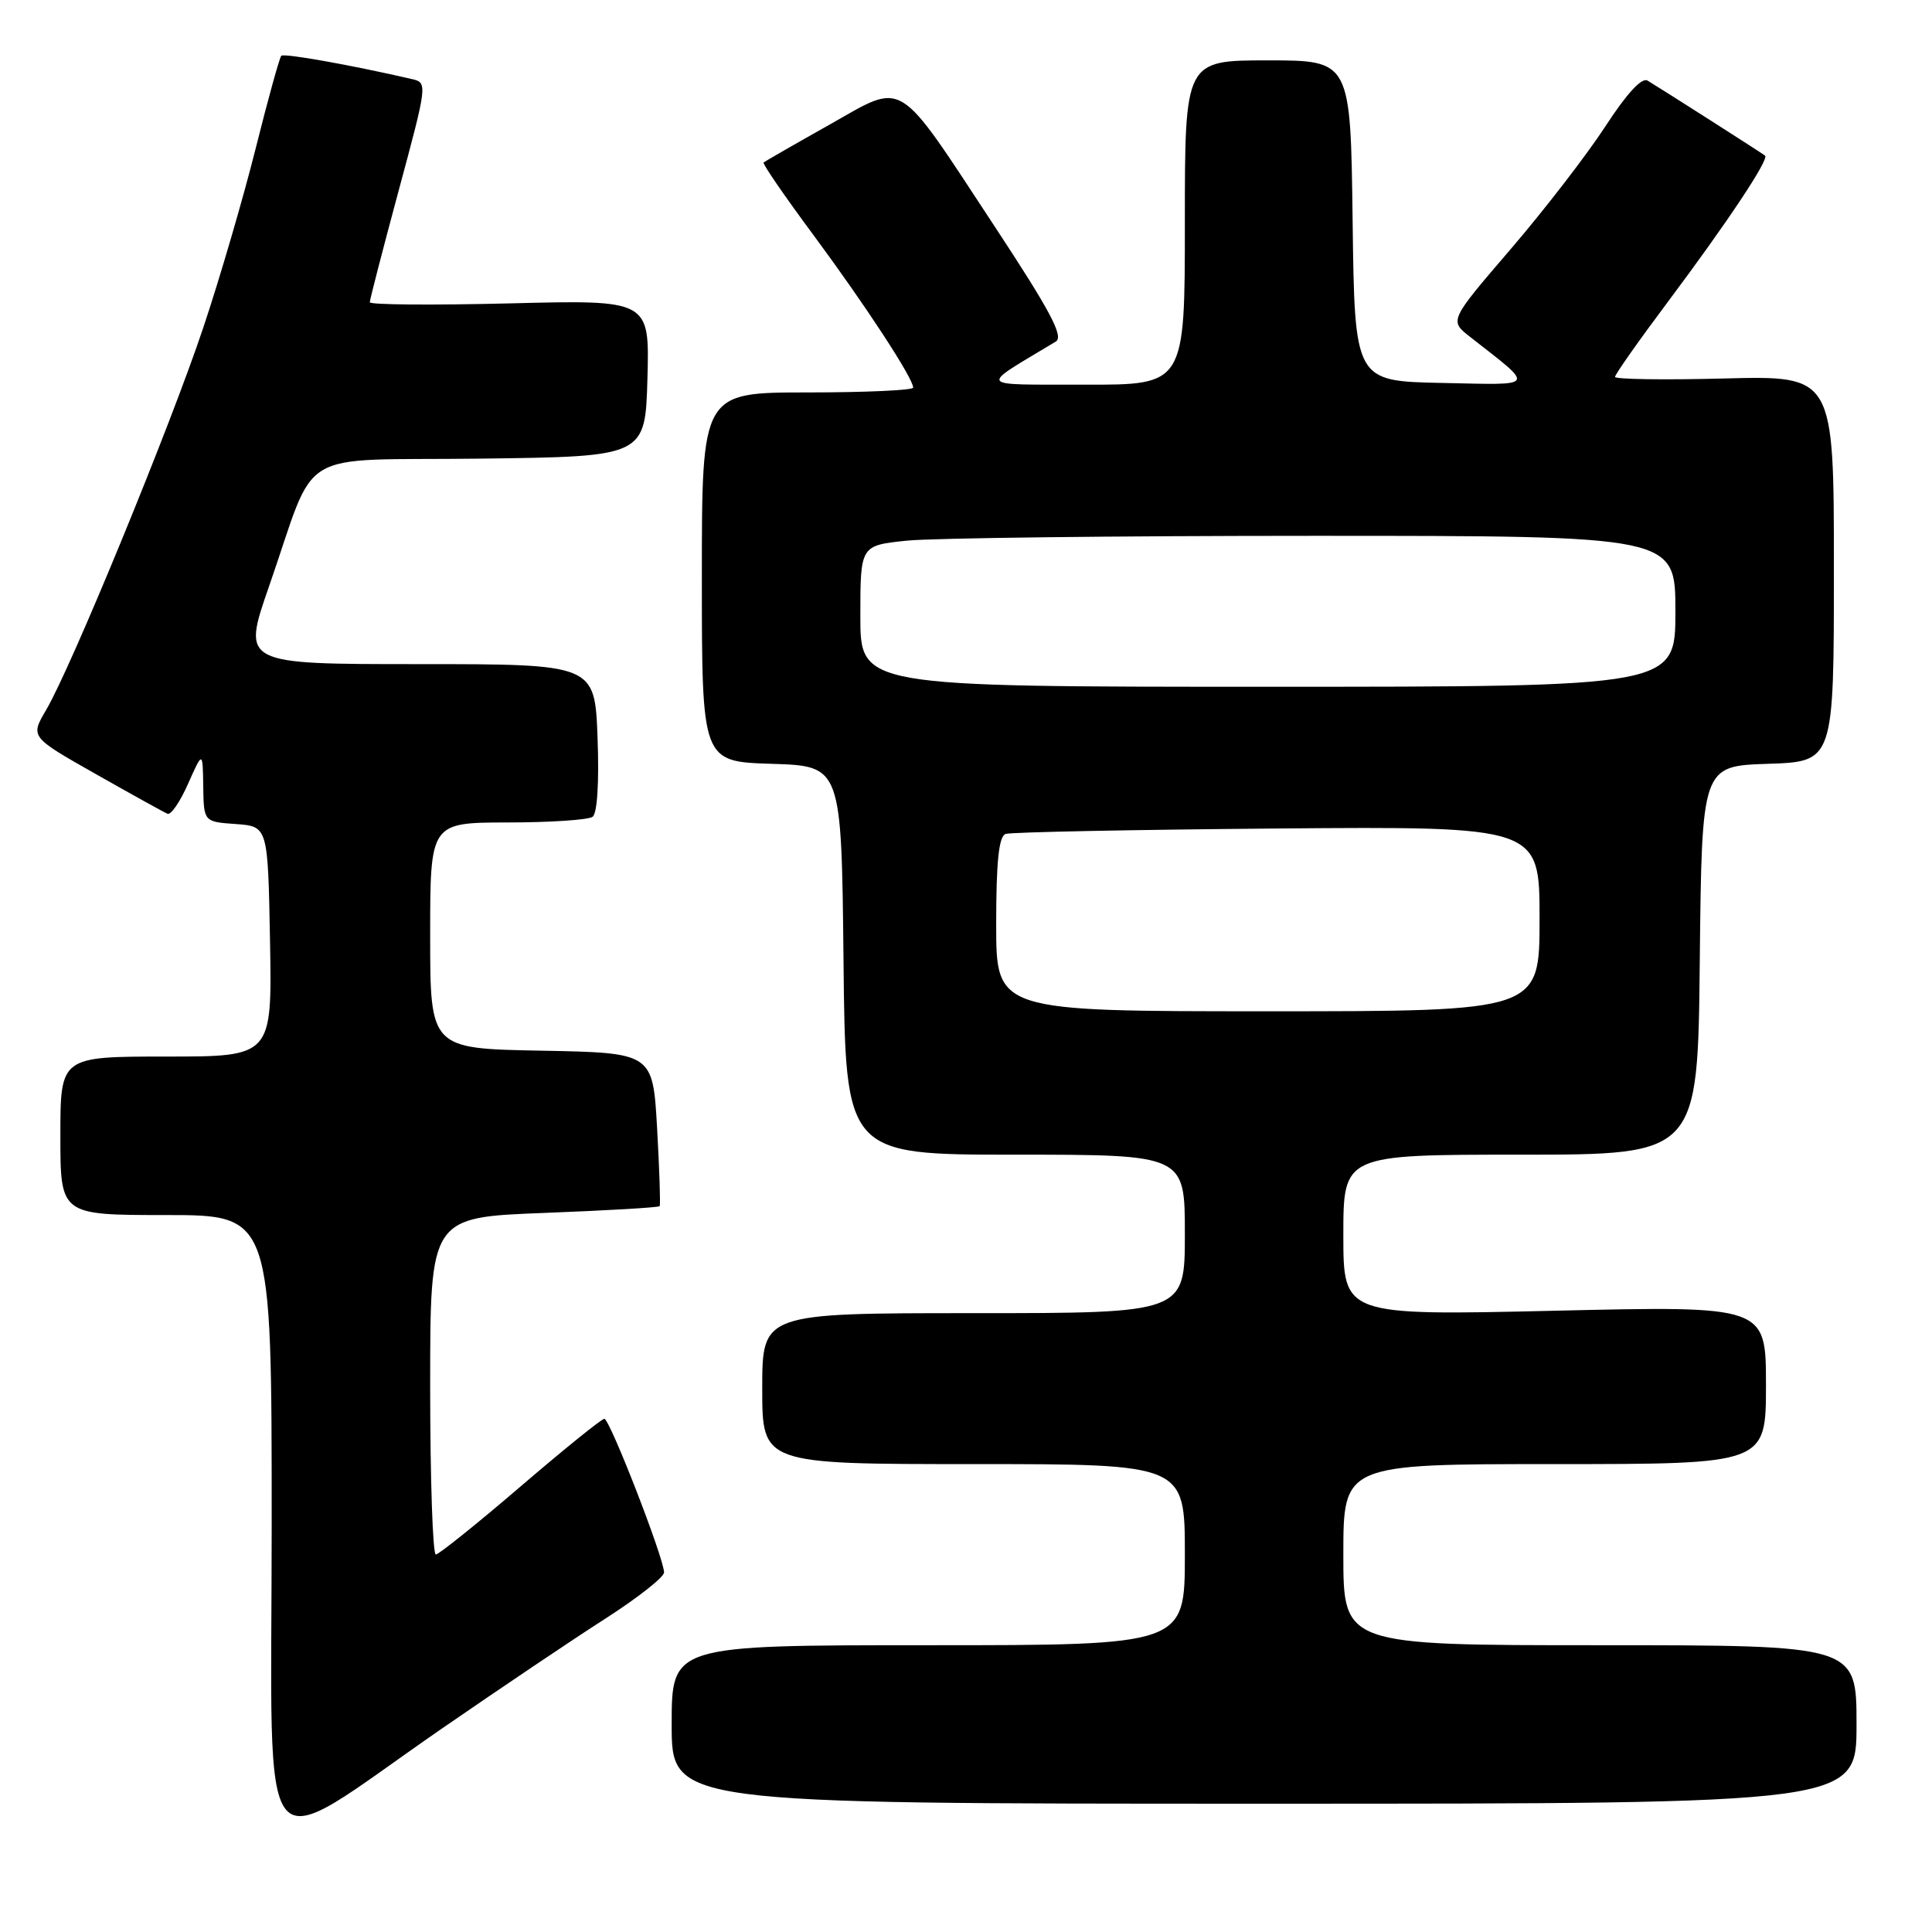 <?xml version="1.0" encoding="UTF-8" standalone="no"?>
<!DOCTYPE svg PUBLIC "-//W3C//DTD SVG 1.1//EN" "http://www.w3.org/Graphics/SVG/1.1/DTD/svg11.dtd" >
<svg xmlns="http://www.w3.org/2000/svg" xmlns:xlink="http://www.w3.org/1999/xlink" version="1.1" viewBox="0 0 256 256">
 <g >
 <path fill="currentColor"
d=" M 58.50 229.08 C 66.20 223.77 75.98 217.18 80.24 214.46 C 84.49 211.73 87.98 208.99 87.99 208.36 C 88.01 206.56 80.80 188.00 80.08 188.00 C 79.72 188.00 74.72 192.04 68.96 196.98 C 63.21 201.91 58.16 205.96 57.75 205.98 C 57.34 205.99 57.00 195.94 57.00 183.65 C 57.00 161.30 57.00 161.30 72.09 160.72 C 80.40 160.40 87.29 160.00 87.41 159.82 C 87.53 159.64 87.38 155.00 87.07 149.50 C 86.50 139.50 86.50 139.50 71.75 139.22 C 57.00 138.95 57.00 138.95 57.00 123.97 C 57.00 109.00 57.00 109.00 67.25 108.98 C 72.89 108.98 77.96 108.64 78.52 108.23 C 79.14 107.79 79.40 103.68 79.18 97.75 C 78.81 88.00 78.81 88.00 55.44 88.00 C 32.07 88.00 32.07 88.00 35.63 77.75 C 42.17 58.94 38.64 61.08 63.69 60.77 C 85.50 60.50 85.50 60.50 85.79 50.12 C 86.07 39.73 86.07 39.73 67.54 40.20 C 57.34 40.45 49.00 40.39 49.00 40.05 C 49.00 39.72 50.73 33.03 52.84 25.20 C 56.63 11.15 56.66 10.95 54.59 10.48 C 46.55 8.62 37.63 7.03 37.27 7.39 C 37.04 7.63 35.51 13.15 33.88 19.66 C 32.25 26.17 29.13 36.86 26.94 43.40 C 22.57 56.49 9.43 88.45 6.11 94.08 C 4.01 97.65 4.01 97.65 12.70 102.57 C 17.48 105.28 21.76 107.65 22.20 107.83 C 22.65 108.02 23.88 106.22 24.93 103.83 C 26.86 99.50 26.86 99.50 26.93 104.19 C 27.00 108.89 27.00 108.89 31.25 109.19 C 35.50 109.50 35.50 109.50 35.78 124.75 C 36.05 140.00 36.05 140.00 22.03 140.00 C 8.00 140.00 8.00 140.00 8.00 150.50 C 8.00 161.00 8.00 161.00 22.00 161.00 C 36.00 161.00 36.00 161.00 36.00 202.02 C 36.00 249.34 33.51 246.35 58.50 229.08 Z  M 246.00 228.50 C 246.00 218.00 246.00 218.00 212.00 218.00 C 178.00 218.00 178.00 218.00 178.00 206.00 C 178.00 194.00 178.00 194.00 206.00 194.00 C 234.00 194.00 234.00 194.00 234.00 183.52 C 234.00 173.03 234.00 173.03 206.00 173.68 C 178.00 174.32 178.00 174.32 178.00 163.66 C 178.00 153.00 178.00 153.00 201.48 153.00 C 224.97 153.00 224.97 153.00 225.23 127.25 C 225.50 101.50 225.50 101.50 234.25 101.21 C 243.00 100.92 243.00 100.92 243.00 75.35 C 243.00 49.78 243.00 49.78 228.50 50.15 C 220.52 50.36 214.00 50.26 214.00 49.94 C 214.00 49.61 217.17 45.11 221.05 39.93 C 228.88 29.47 234.46 21.08 233.88 20.62 C 233.47 20.29 220.30 11.88 218.31 10.68 C 217.55 10.22 215.55 12.39 212.73 16.73 C 210.31 20.45 204.67 27.77 200.19 32.99 C 192.04 42.48 192.04 42.48 194.77 44.62 C 203.50 51.47 203.79 51.00 191.00 50.74 C 179.50 50.50 179.50 50.50 179.23 29.25 C 178.96 8.00 178.96 8.00 167.98 8.00 C 157.00 8.00 157.00 8.00 157.00 29.50 C 157.00 51.00 157.00 51.00 143.75 50.97 C 129.17 50.93 129.55 51.50 139.90 45.26 C 140.98 44.60 139.19 41.23 131.77 29.96 C 118.59 9.94 120.03 10.82 109.84 16.56 C 105.25 19.14 101.36 21.38 101.18 21.53 C 101.00 21.68 103.98 26.01 107.79 31.15 C 114.64 40.40 121.00 50.12 121.00 51.36 C 121.00 51.71 114.70 52.00 107.00 52.00 C 93.00 52.00 93.00 52.00 93.00 76.46 C 93.00 100.92 93.00 100.92 102.25 101.21 C 111.50 101.50 111.50 101.50 111.77 127.25 C 112.03 153.00 112.03 153.00 134.52 153.00 C 157.00 153.00 157.00 153.00 157.00 163.50 C 157.00 174.00 157.00 174.00 129.00 174.00 C 101.00 174.00 101.00 174.00 101.00 184.00 C 101.00 194.00 101.00 194.00 129.00 194.00 C 157.00 194.00 157.00 194.00 157.00 206.00 C 157.00 218.00 157.00 218.00 123.00 218.00 C 89.00 218.00 89.00 218.00 89.00 228.50 C 89.00 239.00 89.00 239.00 167.50 239.00 C 246.00 239.00 246.00 239.00 246.00 228.50 Z  M 132.00 122.47 C 132.00 114.14 132.35 110.82 133.25 110.50 C 133.94 110.26 150.14 109.94 169.25 109.78 C 204.00 109.50 204.00 109.50 204.00 121.75 C 204.00 134.00 204.00 134.00 168.00 134.00 C 132.00 134.00 132.00 134.00 132.00 122.47 Z  M 114.00 81.64 C 114.00 72.28 114.00 72.28 120.15 71.64 C 123.53 71.29 147.83 71.00 174.15 71.00 C 222.00 71.00 222.00 71.00 222.00 81.00 C 222.00 91.00 222.00 91.00 168.00 91.00 C 114.00 91.00 114.00 91.00 114.00 81.64 Z "/>
</g>
</svg>